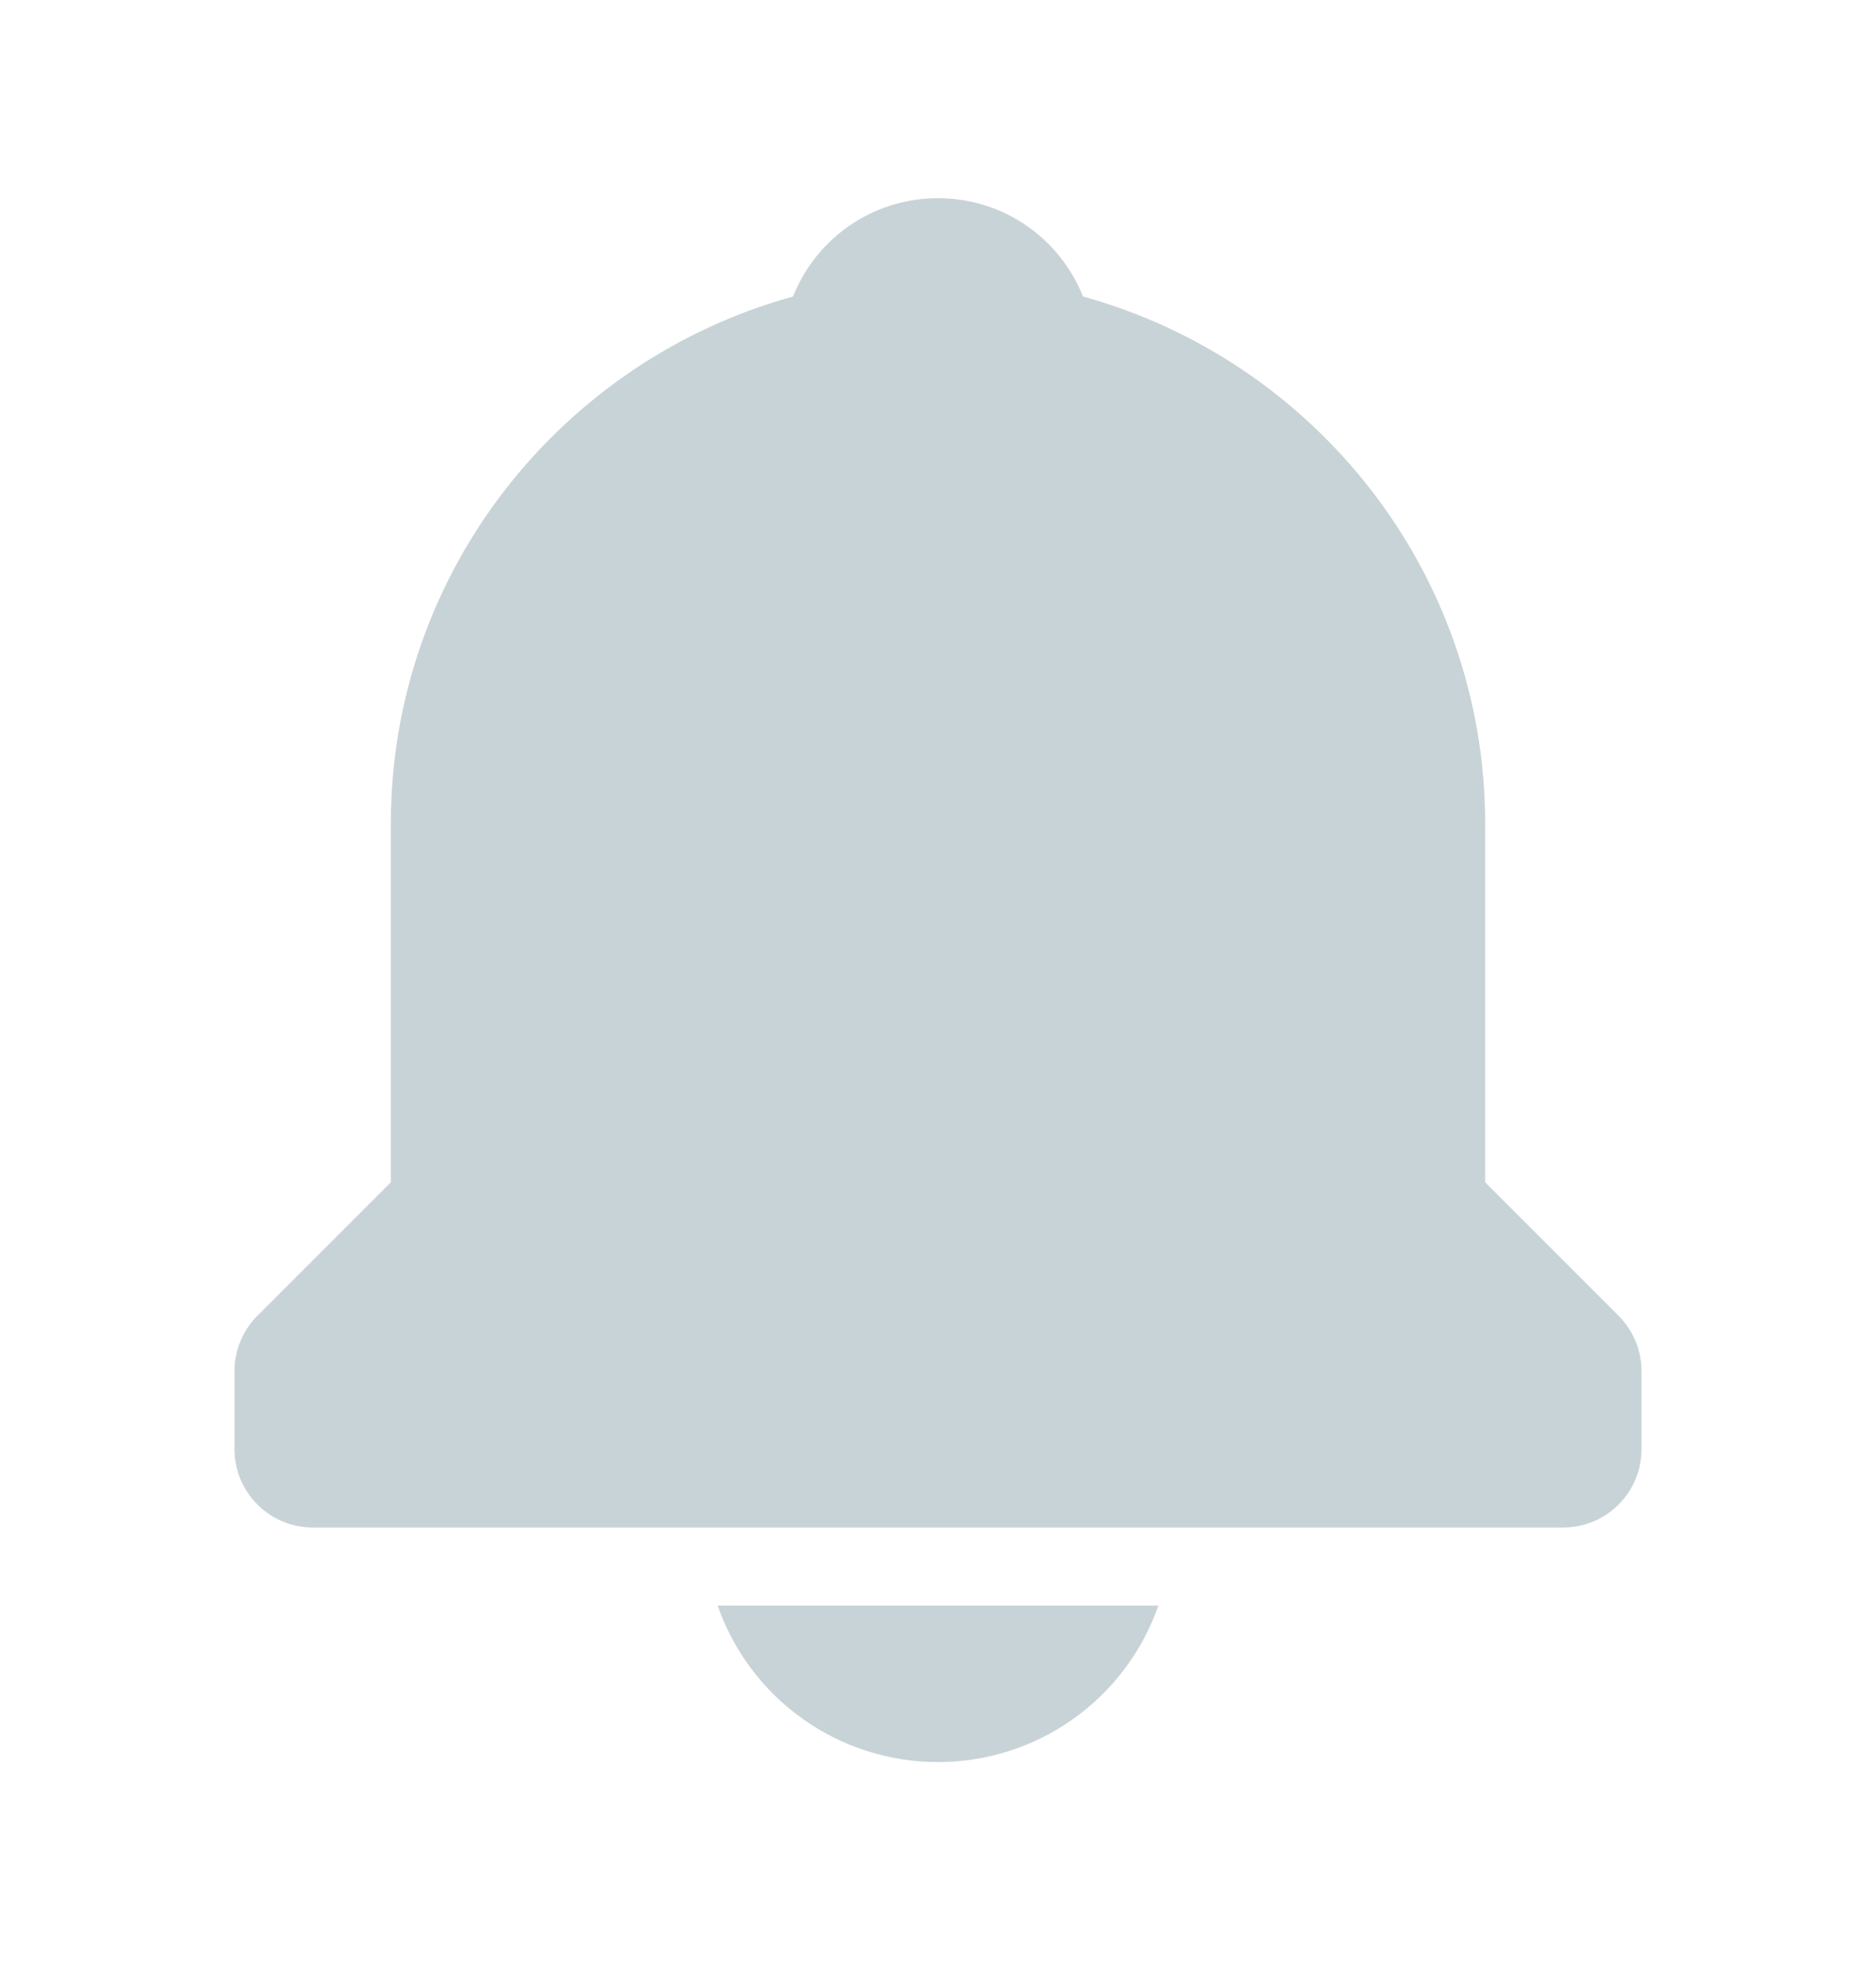 <svg width="18" height="19" viewBox="0 0 18 19" fill="none" xmlns="http://www.w3.org/2000/svg">
<path d="M9 16.901C9.464 16.901 9.918 16.757 10.296 16.488C10.675 16.22 10.961 15.839 11.114 15.401H6.886C7.039 15.839 7.325 16.22 7.704 16.488C8.082 16.757 8.536 16.901 9 16.901ZM14.25 11.34V7.901C14.25 5.488 12.611 3.456 10.391 2.844C10.171 2.291 9.634 1.901 9 1.901C8.366 1.901 7.829 2.291 7.609 2.844C5.389 3.456 3.75 5.488 3.75 7.901V11.34L2.47 12.62C2.4 12.69 2.345 12.773 2.307 12.864C2.269 12.955 2.25 13.052 2.25 13.151V13.901C2.25 14.1 2.329 14.29 2.47 14.431C2.61 14.572 2.801 14.651 3 14.651H15C15.199 14.651 15.39 14.572 15.53 14.431C15.671 14.29 15.75 14.1 15.75 13.901V13.151C15.75 13.052 15.731 12.955 15.693 12.864C15.655 12.773 15.6 12.69 15.53 12.62L14.25 11.34Z" fill="#C8D3D7"/>
</svg>
